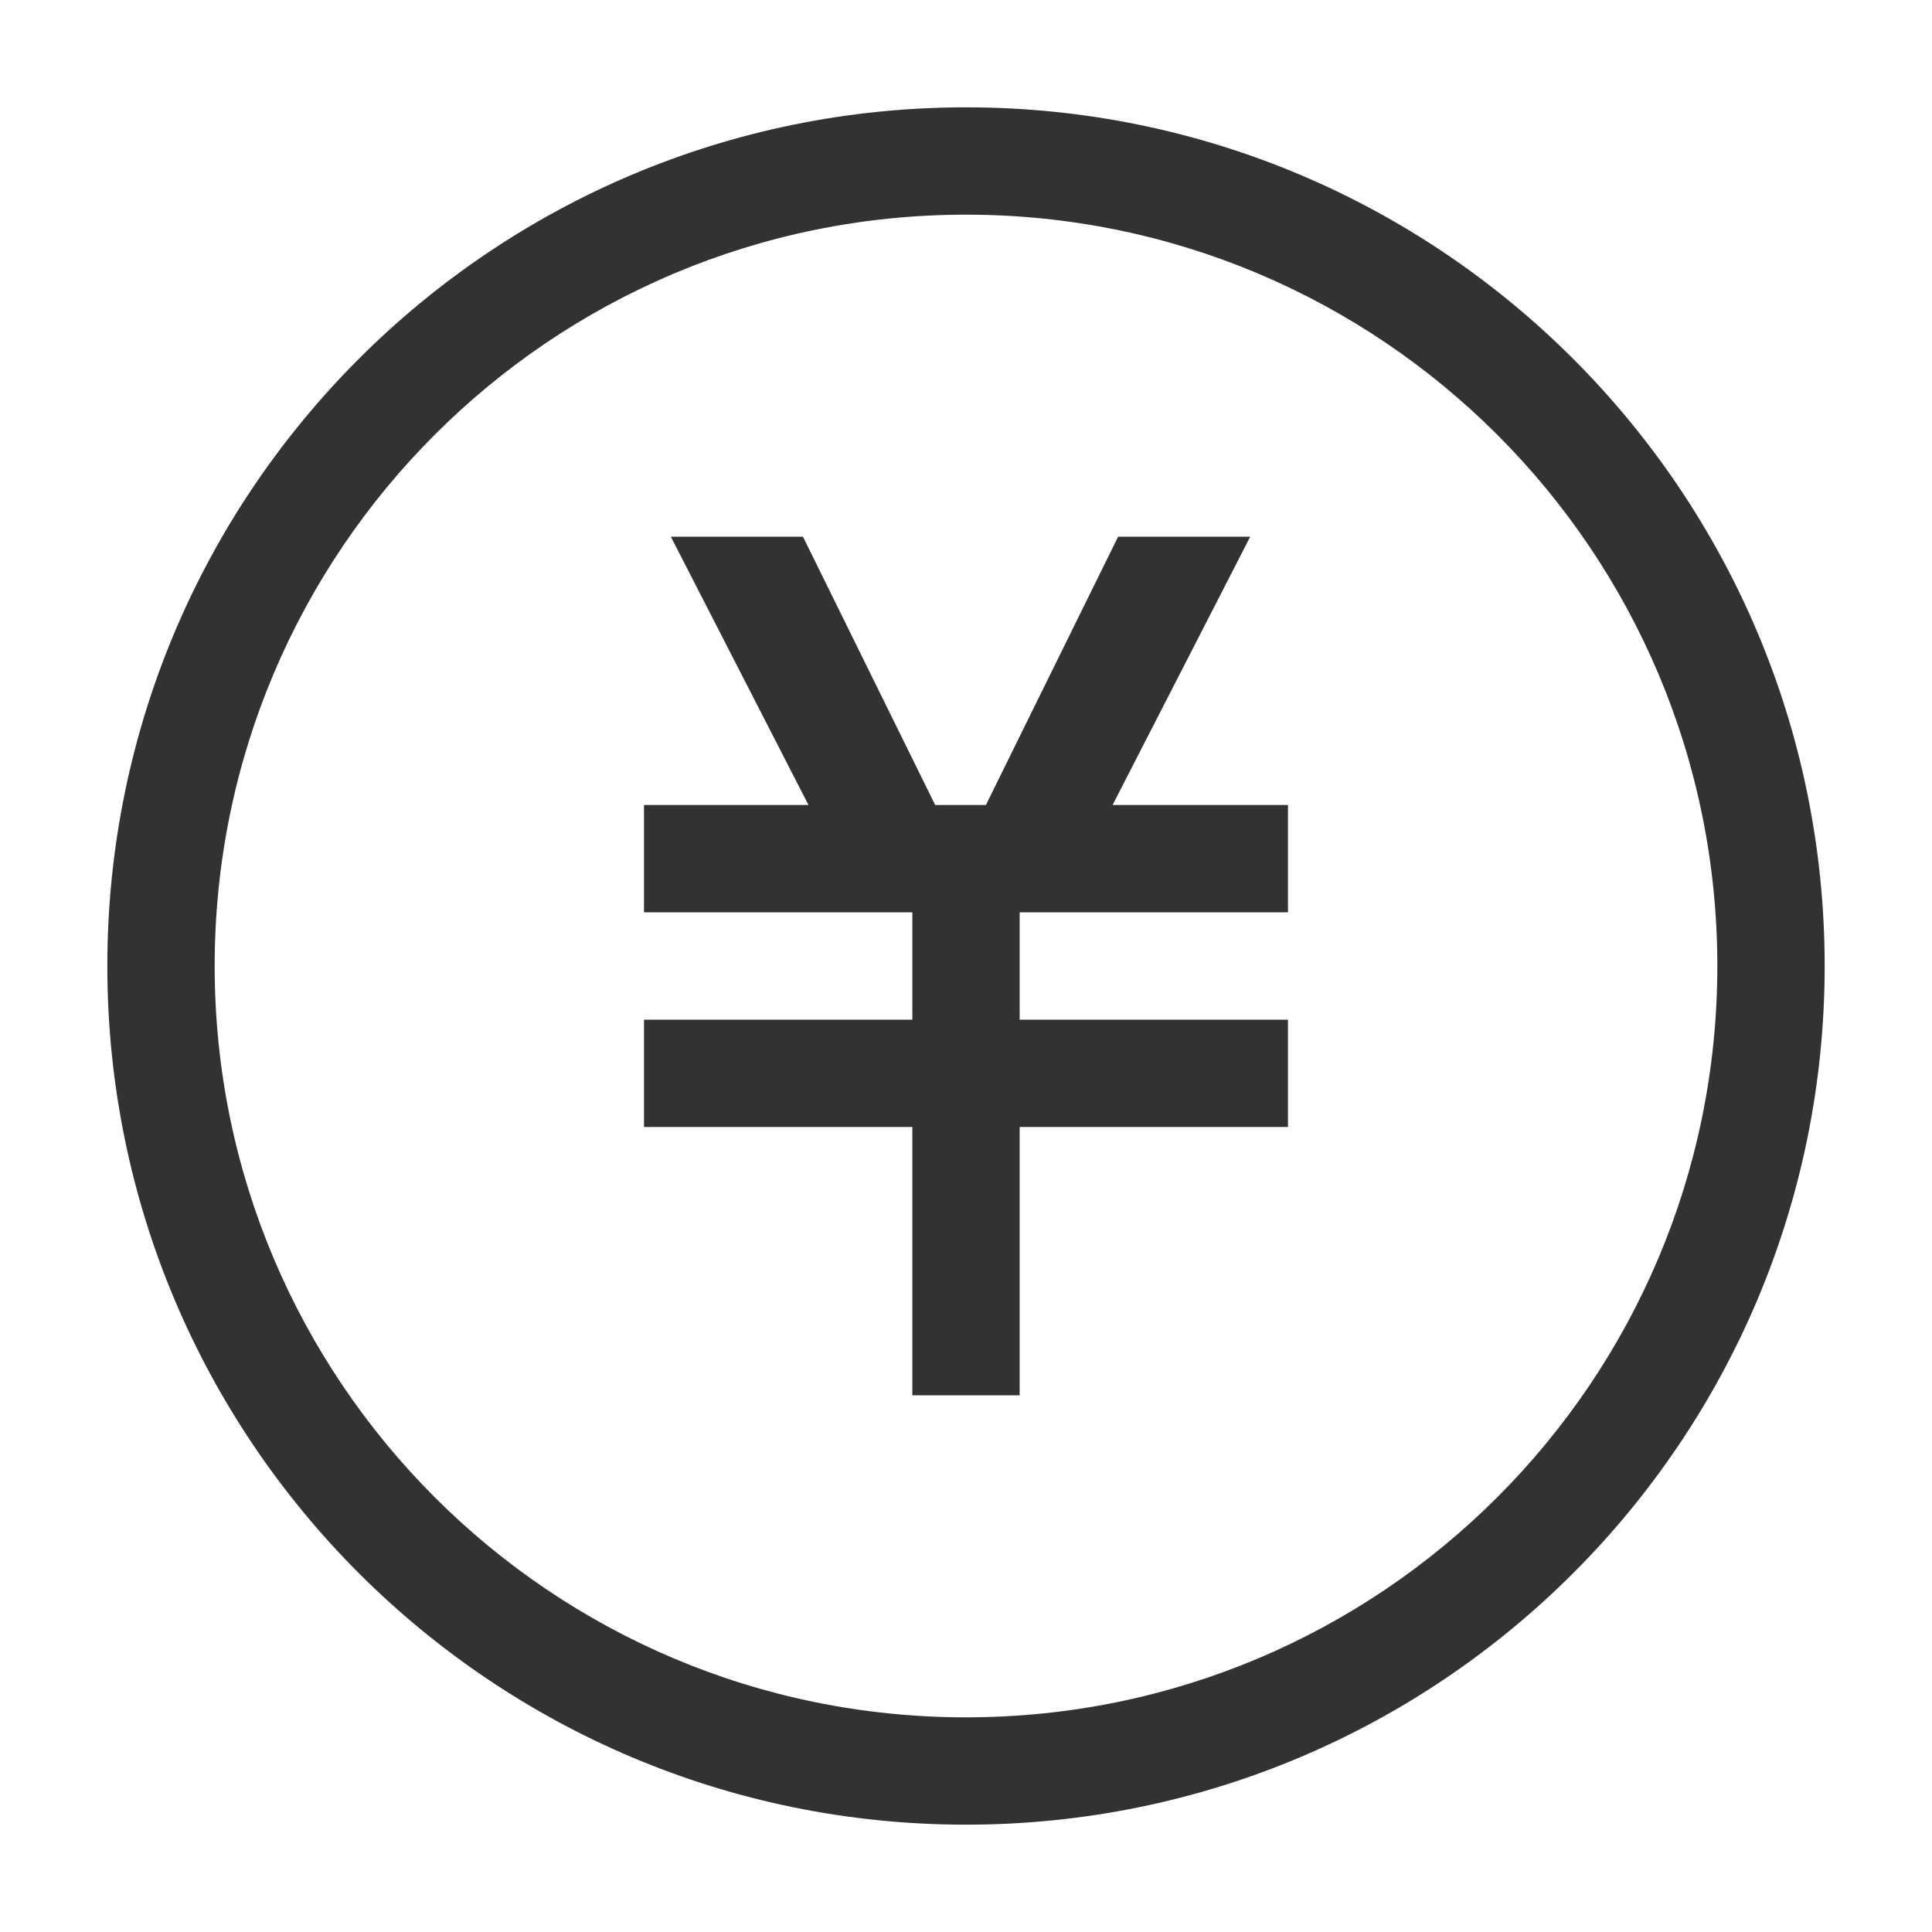 <svg width="1000" height="1000" xmlns="http://www.w3.org/2000/svg"><g fill="#323233" fill-rule="nonzero"><path d="M500 888.889c214.777 0 388.889-174.112 388.889-388.889 0-214.777-174.112-388.889-388.889-388.889-214.777 0-388.889 174.112-388.889 388.889 0 214.777 174.112 388.889 388.889 388.889zm0 55.555C254.54 944.444 55.556 745.46 55.556 500S254.54 55.556 500 55.556 944.444 254.54 944.444 500 745.46 944.444 500 944.444z"/><path d="M575.871 416.667h90.796v55.555h-138.89v55.556h138.89v55.555h-138.89v138.89h-55.555v-138.89H333.333v-55.555h138.89v-55.556h-138.89v-55.555h85.137l-71.248-138.89h68.381l68.441 138.89h26.253l68.441-138.89h68.381z"/></g></svg>